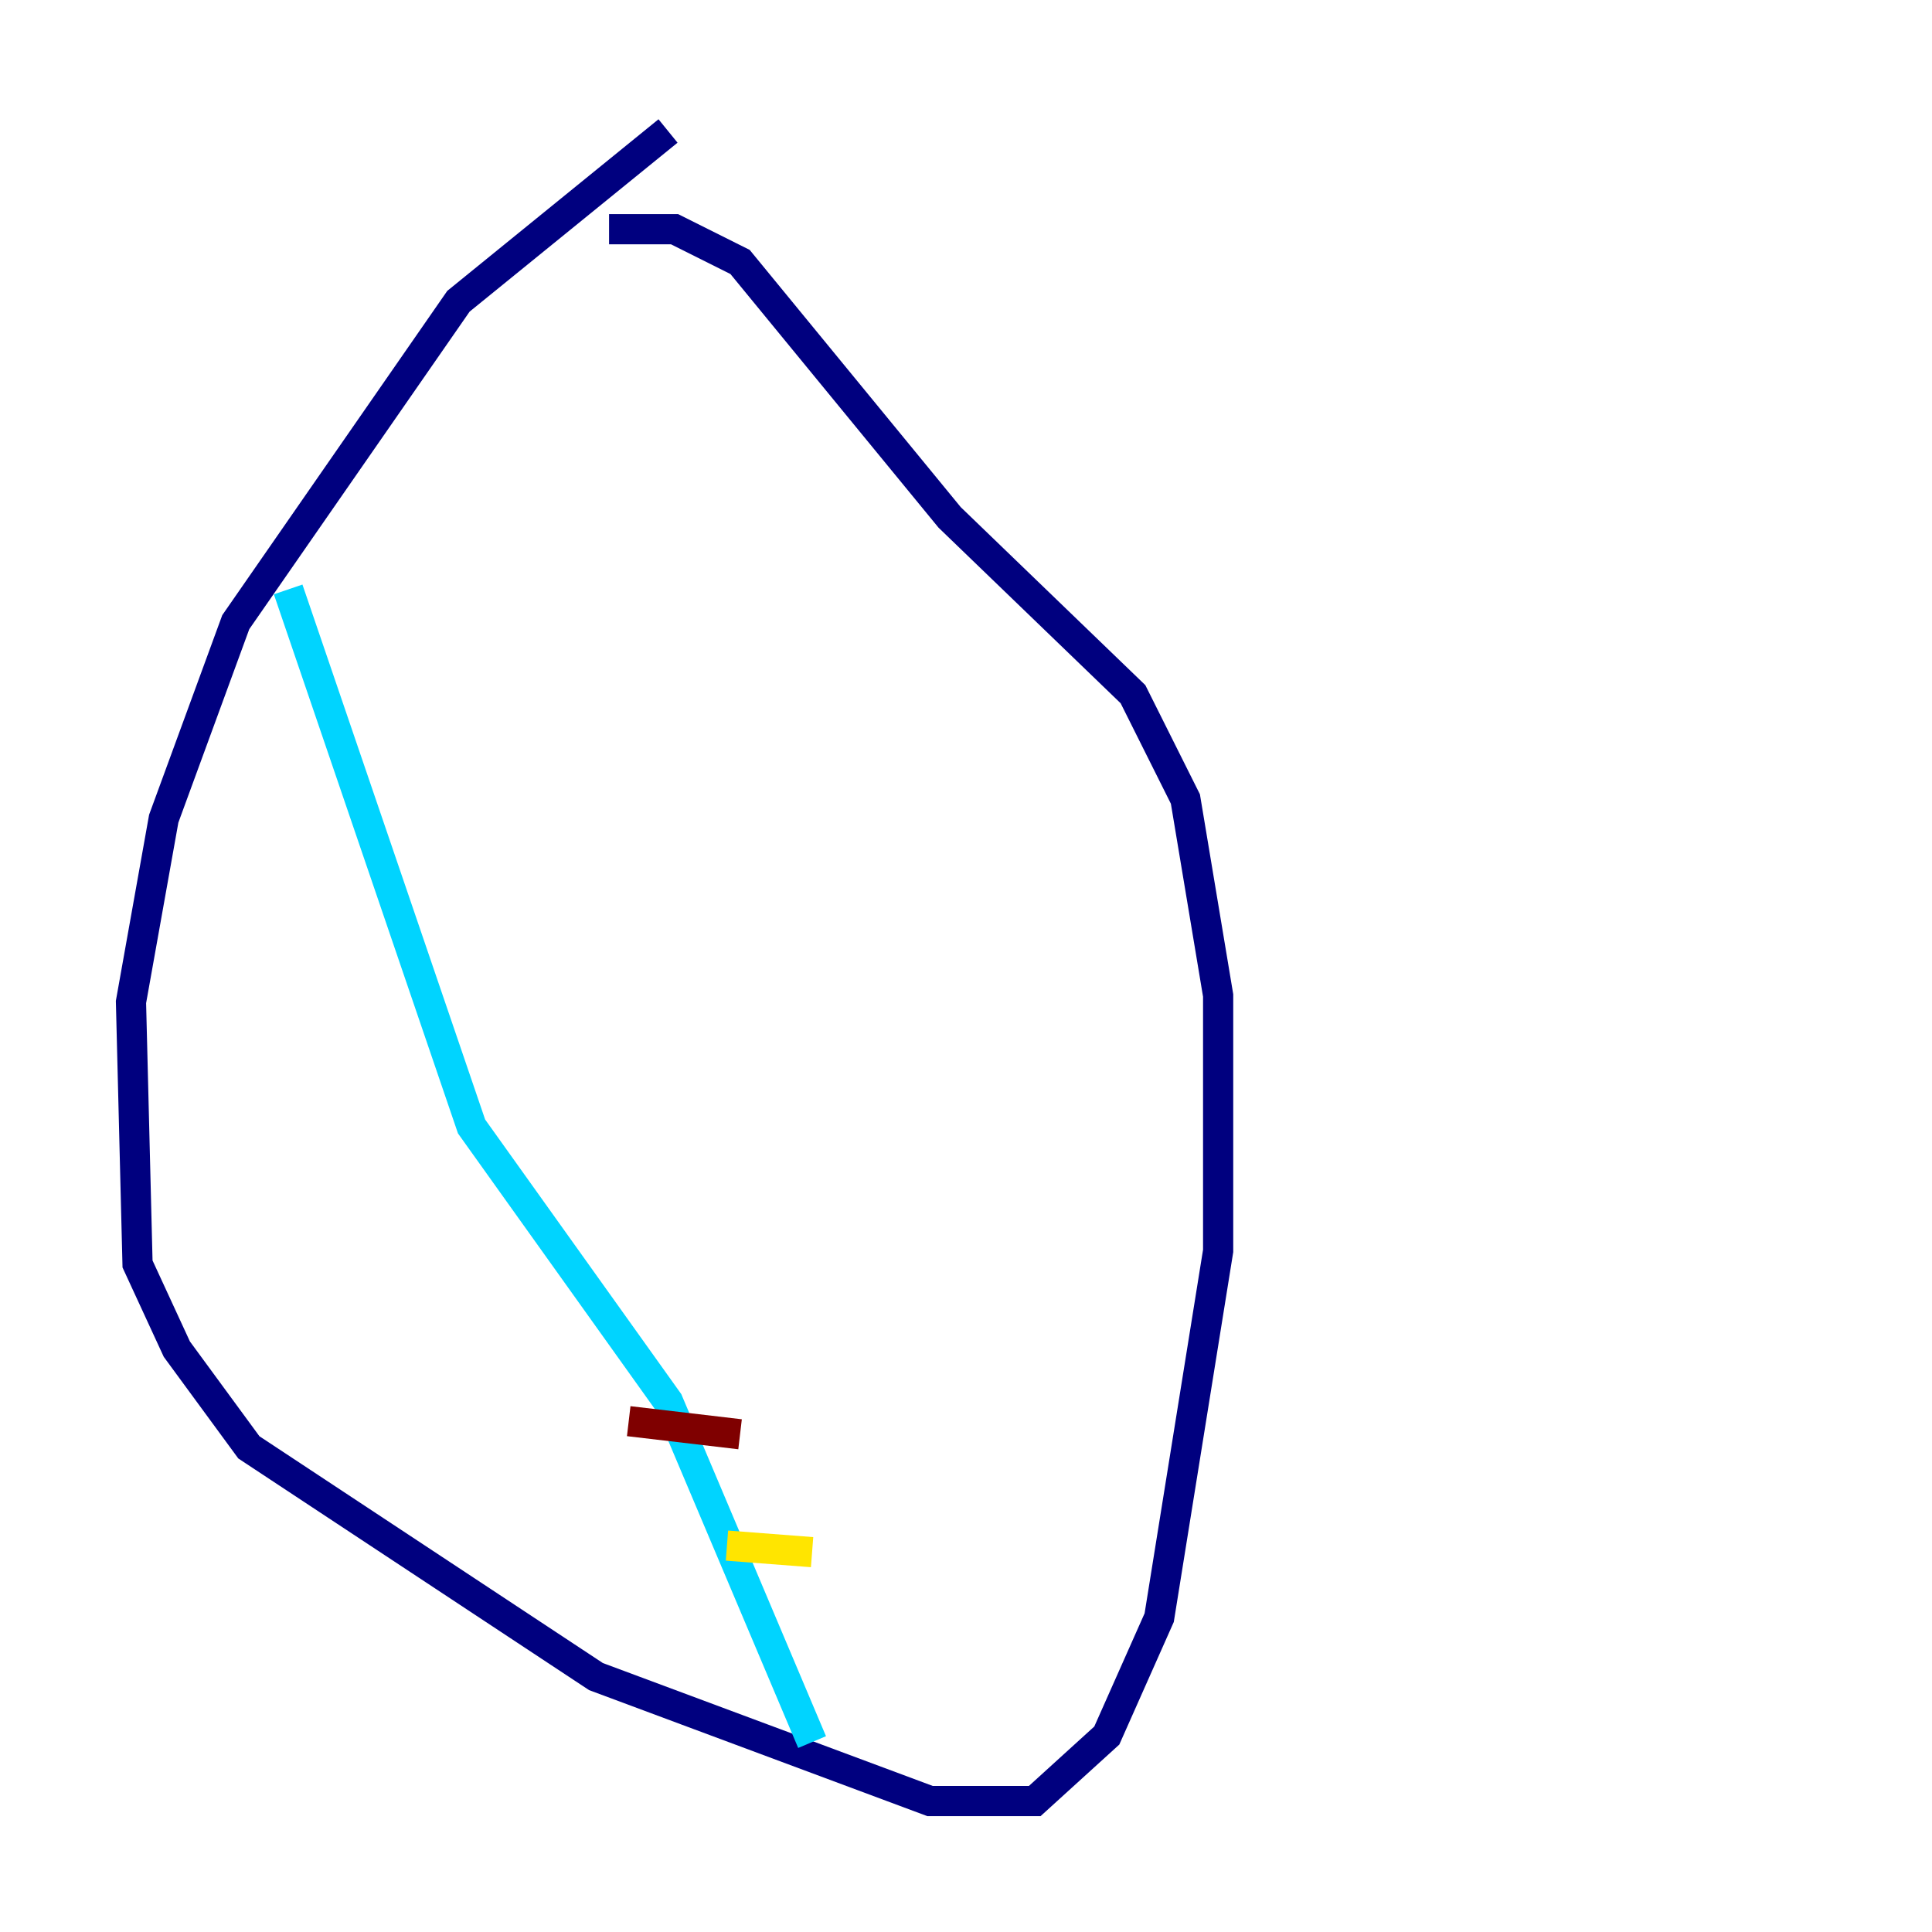 <?xml version="1.0" encoding="utf-8" ?>
<svg baseProfile="tiny" height="128" version="1.2" viewBox="0,0,128,128" width="128" xmlns="http://www.w3.org/2000/svg" xmlns:ev="http://www.w3.org/2001/xml-events" xmlns:xlink="http://www.w3.org/1999/xlink"><defs /><polyline fill="none" points="44.258,8.678 30.373,19.959 15.62,41.22 10.848,54.237 8.678,66.386 9.112,83.742 11.715,89.383 16.488,95.891 39.485,111.078 61.614,119.322 68.556,119.322 73.329,114.983 76.8,107.173 80.705,82.875 80.705,65.953 78.536,52.936 75.064,45.993 62.915,34.278 49.031,17.356 44.691,15.186 40.352,15.186" stroke="#00007f" stroke-width="2" /><polyline fill="none" points="19.091,39.051 31.241,74.63 44.258,92.854 53.803,115.417" stroke="#00d4ff" stroke-width="2" /><polyline fill="none" points="53.803,102.834 48.163,102.4" stroke="#ffe500" stroke-width="2" /><polyline fill="none" points="49.031,95.024 41.654,94.156" stroke="#7f0000" stroke-width="2" /></svg>